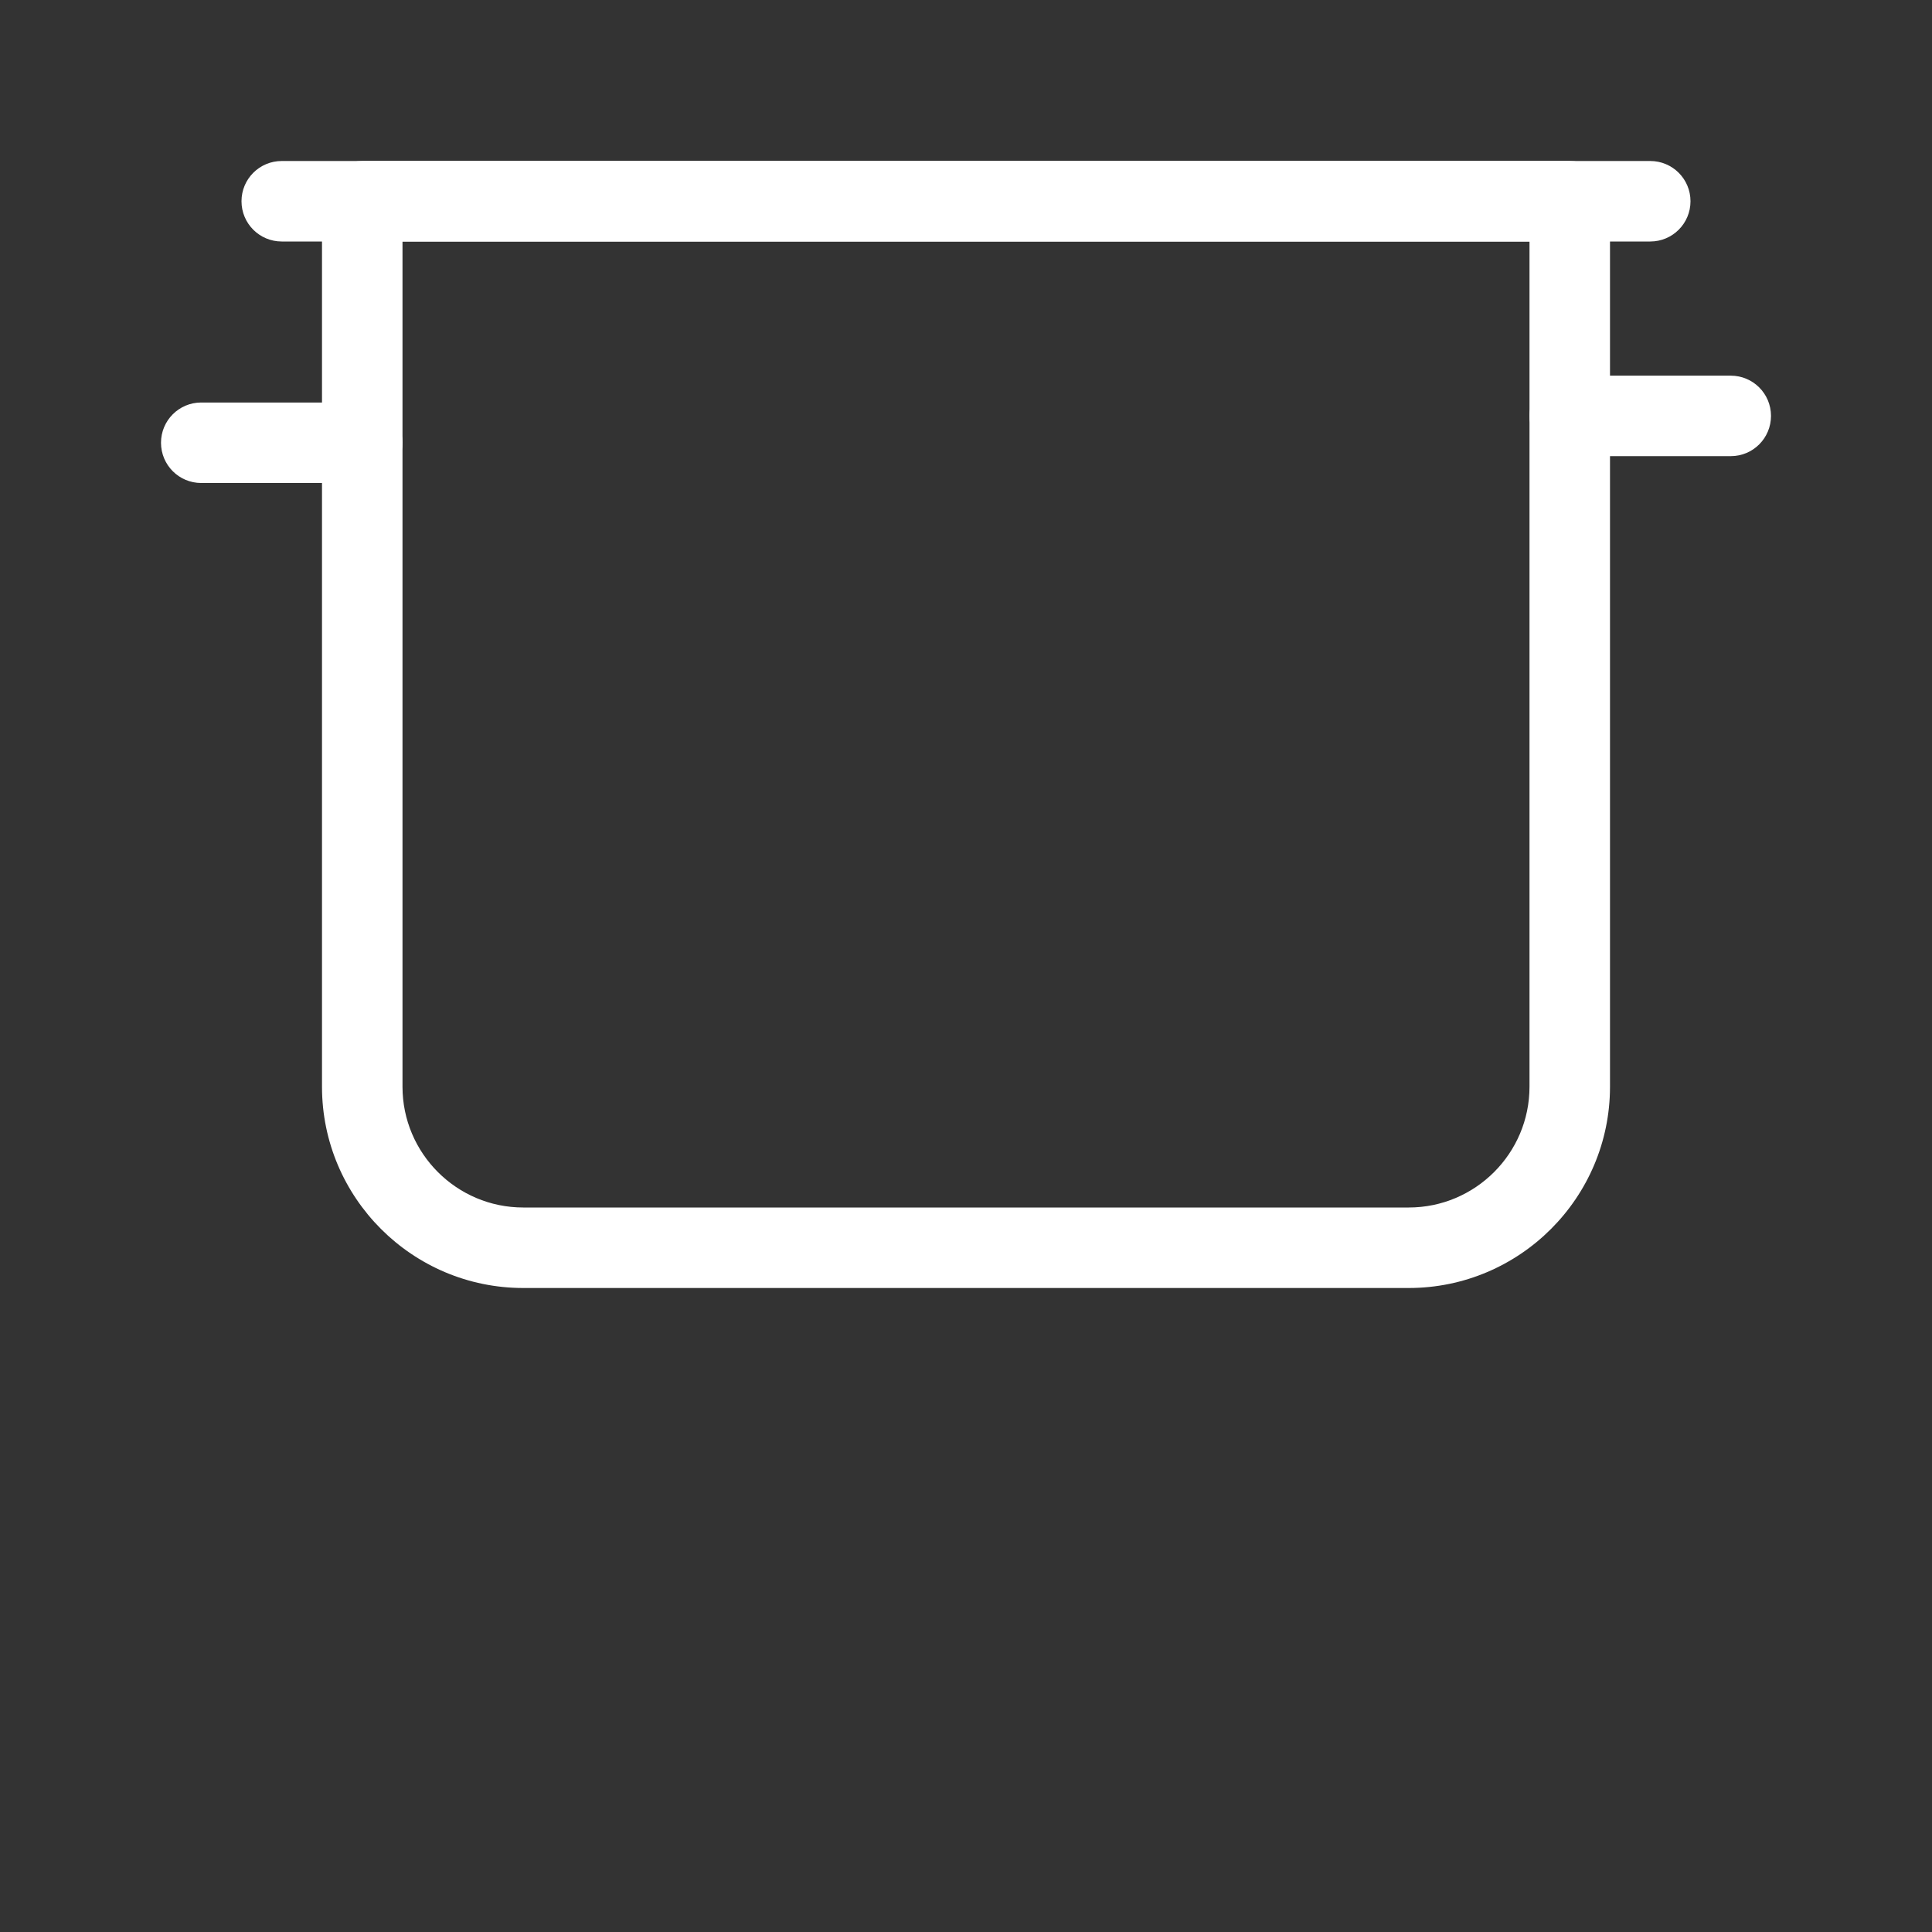 <?xml version="1.0" ?><!DOCTYPE svg  PUBLIC '-//W3C//DTD SVG 1.1//EN'  'http://www.w3.org/Graphics/SVG/1.1/DTD/svg11.dtd'><svg enable-background="new 0 0 48 48" height="70px" version="1.1" viewBox="0 0 48 48" width="70px" xml:space="preserve" xmlns="http://www.w3.org/2000/svg" xmlns:xlink="http://www.w3.org/1999/xlink" fill="white"><rect x="0" y="0" width="48" height="48" fill="#333333" stroke="none"/><g id="Expanded"><g><g><path d="M35,32H13c-2.757,0-5-2.243-5-5V5c0-0.553,0.447-1,1-1h30c0.553,0,1,0.447,1,1v22C40,29.757,37.757,32,35,32z M10,6v21     c0,1.654,1.346,3,3,3h22c1.654,0,3-1.346,3-3V6H10z"/><path d="M9,12H5c-0.553,0-1-0.447-1-1s0.447-1,1-1h4c0.553,0,1,0.447,1,1S9.553,12,9,12z"/></g><g><path d="M43,11.333h-4c-0.553,0-1-0.447-1-1s0.447-1,1-1h4c0.553,0,1,0.447,1,1S43.553,11.333,43,11.333z"/></g><g><path d="M41,6H7C6.447,6,6,5.553,6,5s0.447-1,1-1h34c0.553,0,1,0.447,1,1S41.553,6,41,6z"/></g><g></g></g></g></svg>
